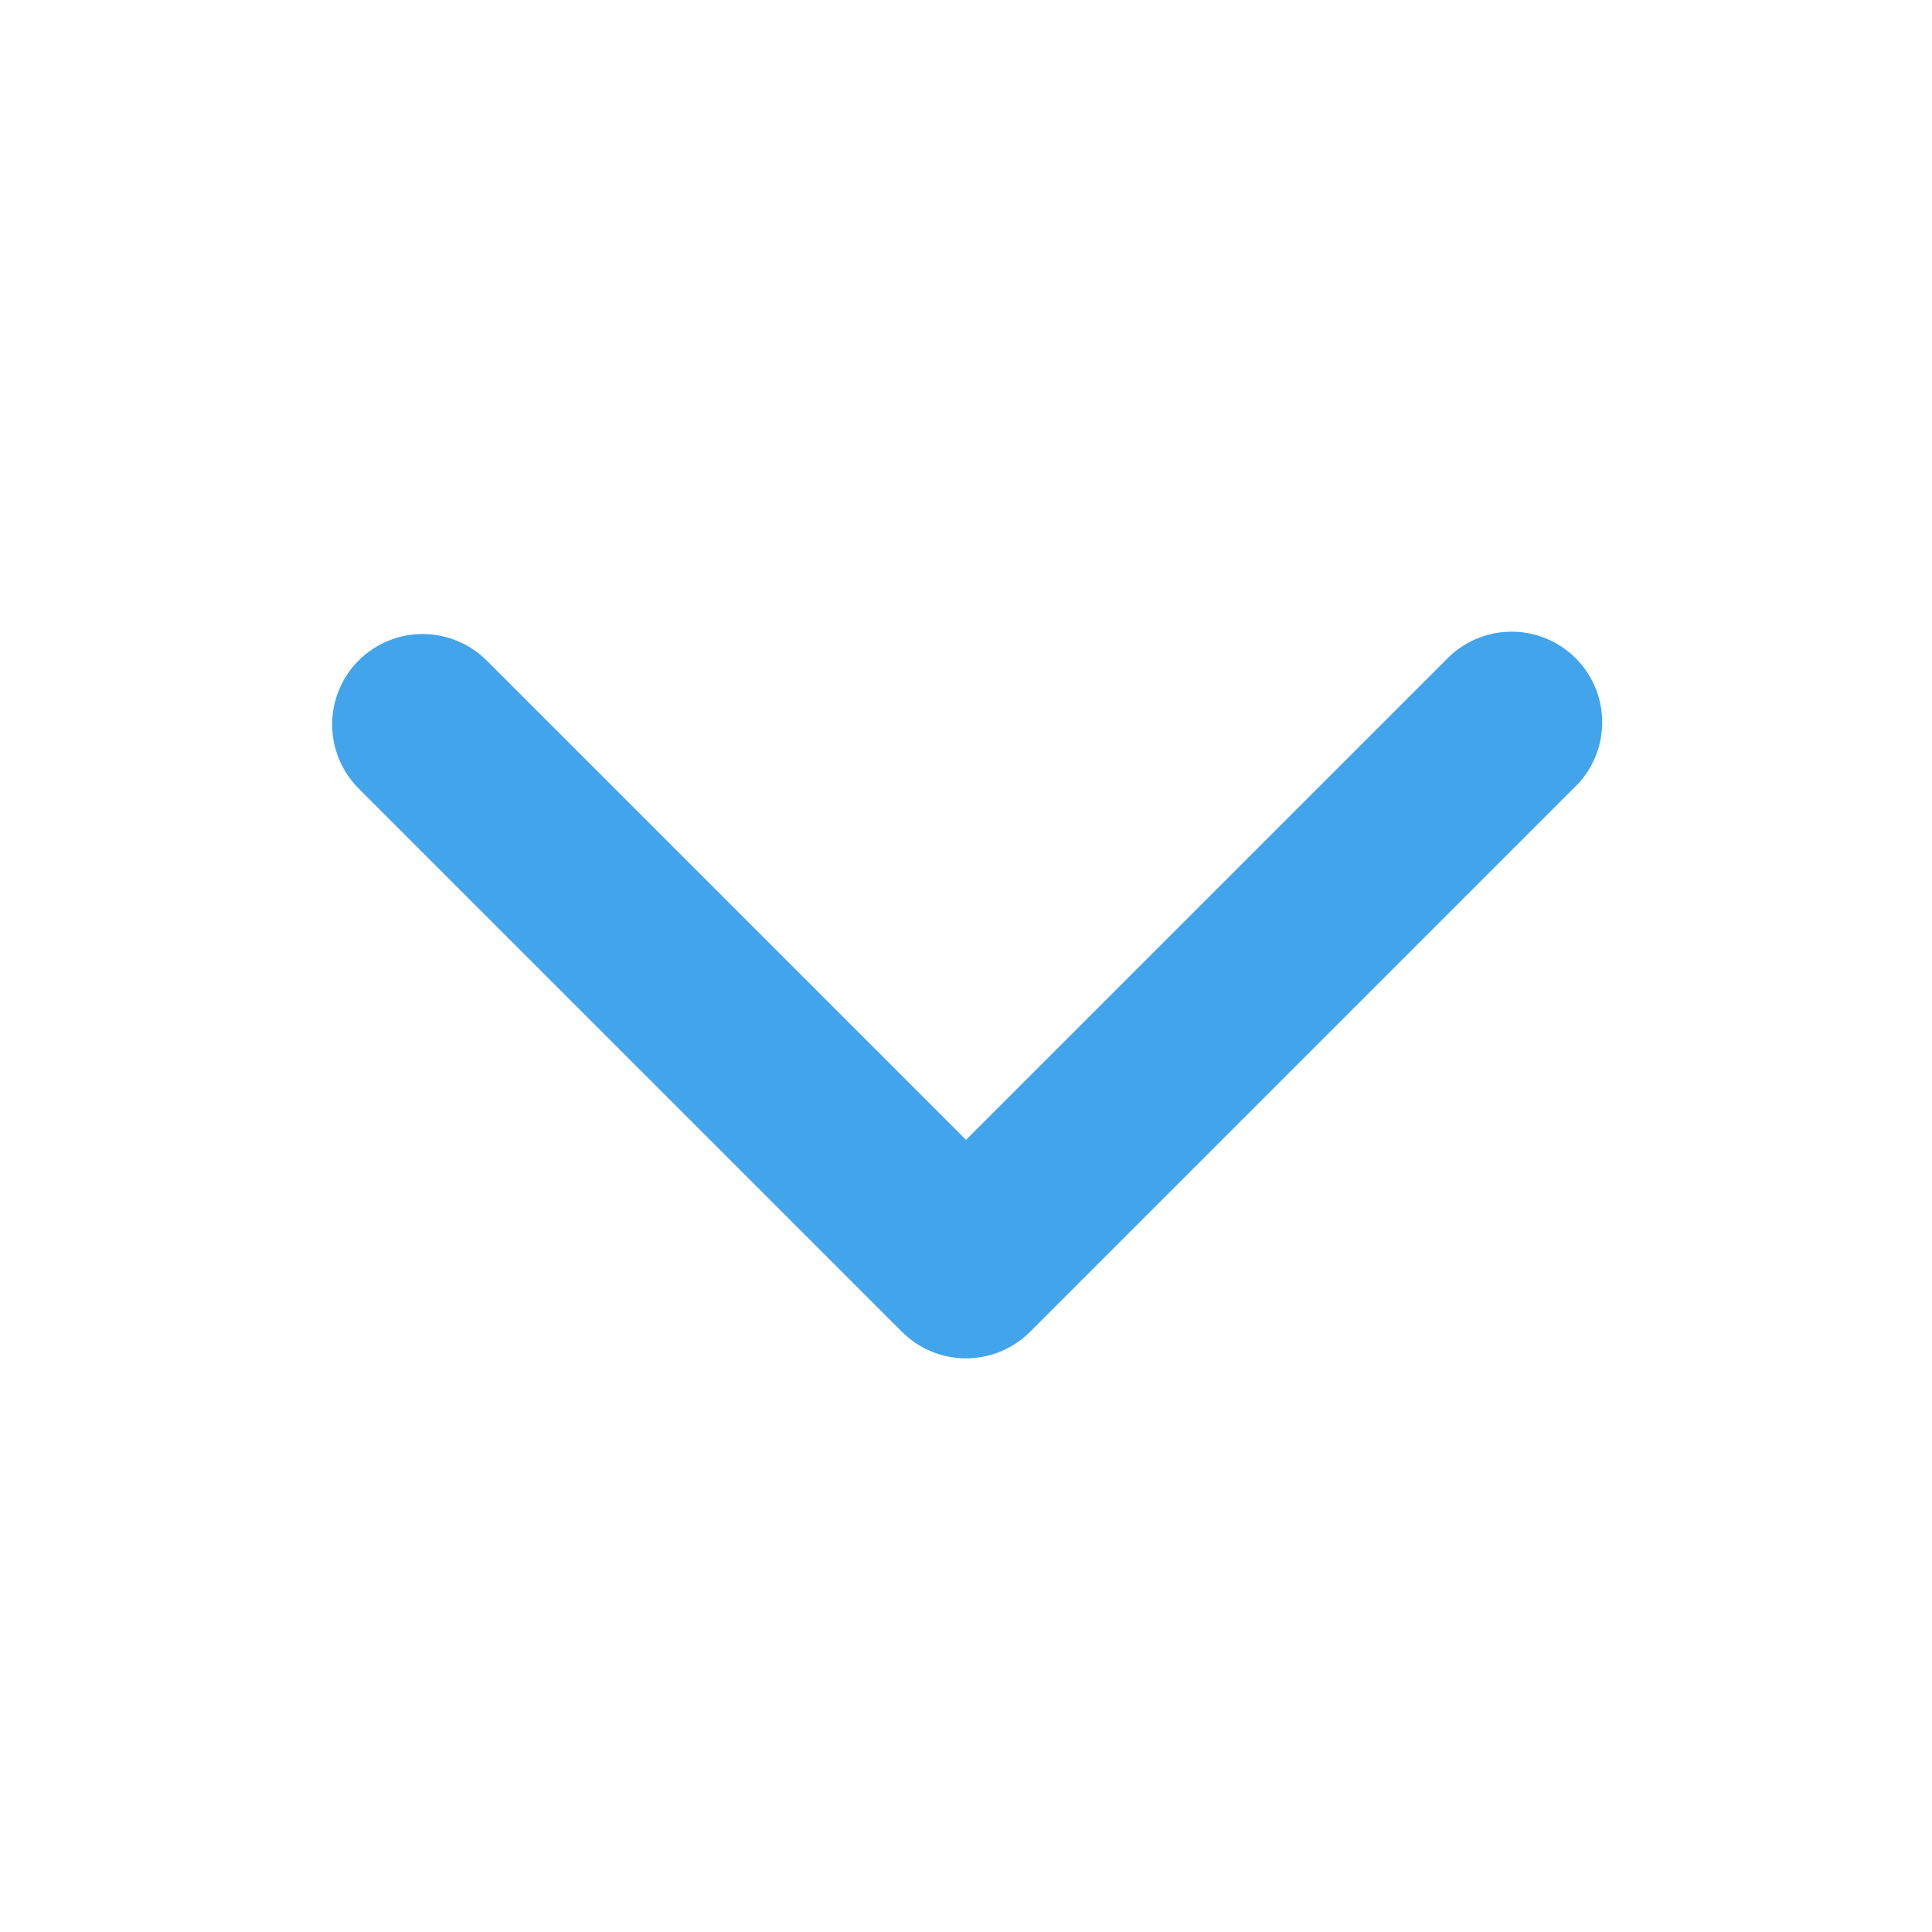 <svg width="59" height="59" viewBox="0 0 59 59" fill="none" xmlns="http://www.w3.org/2000/svg">
<path fill-rule="evenodd" clip-rule="evenodd" d="M10.952 20.171C11.47 19.653 12.173 19.362 12.906 19.362C13.639 19.362 14.342 19.653 14.861 20.171L29.5 34.81L44.139 20.171C44.392 19.899 44.698 19.681 45.037 19.53C45.376 19.379 45.743 19.297 46.114 19.291C46.485 19.284 46.854 19.353 47.199 19.492C47.543 19.631 47.856 19.838 48.118 20.1C48.381 20.363 48.588 20.676 48.727 21.02C48.866 21.365 48.934 21.733 48.928 22.105C48.921 22.476 48.84 22.842 48.689 23.182C48.538 23.521 48.32 23.826 48.048 24.079L31.454 40.673C30.936 41.191 30.233 41.482 29.5 41.482C28.767 41.482 28.064 41.191 27.546 40.673L10.952 24.079C10.434 23.561 10.143 22.858 10.143 22.125C10.143 21.392 10.434 20.689 10.952 20.171Z" fill="#42A4EB"/>
</svg>
